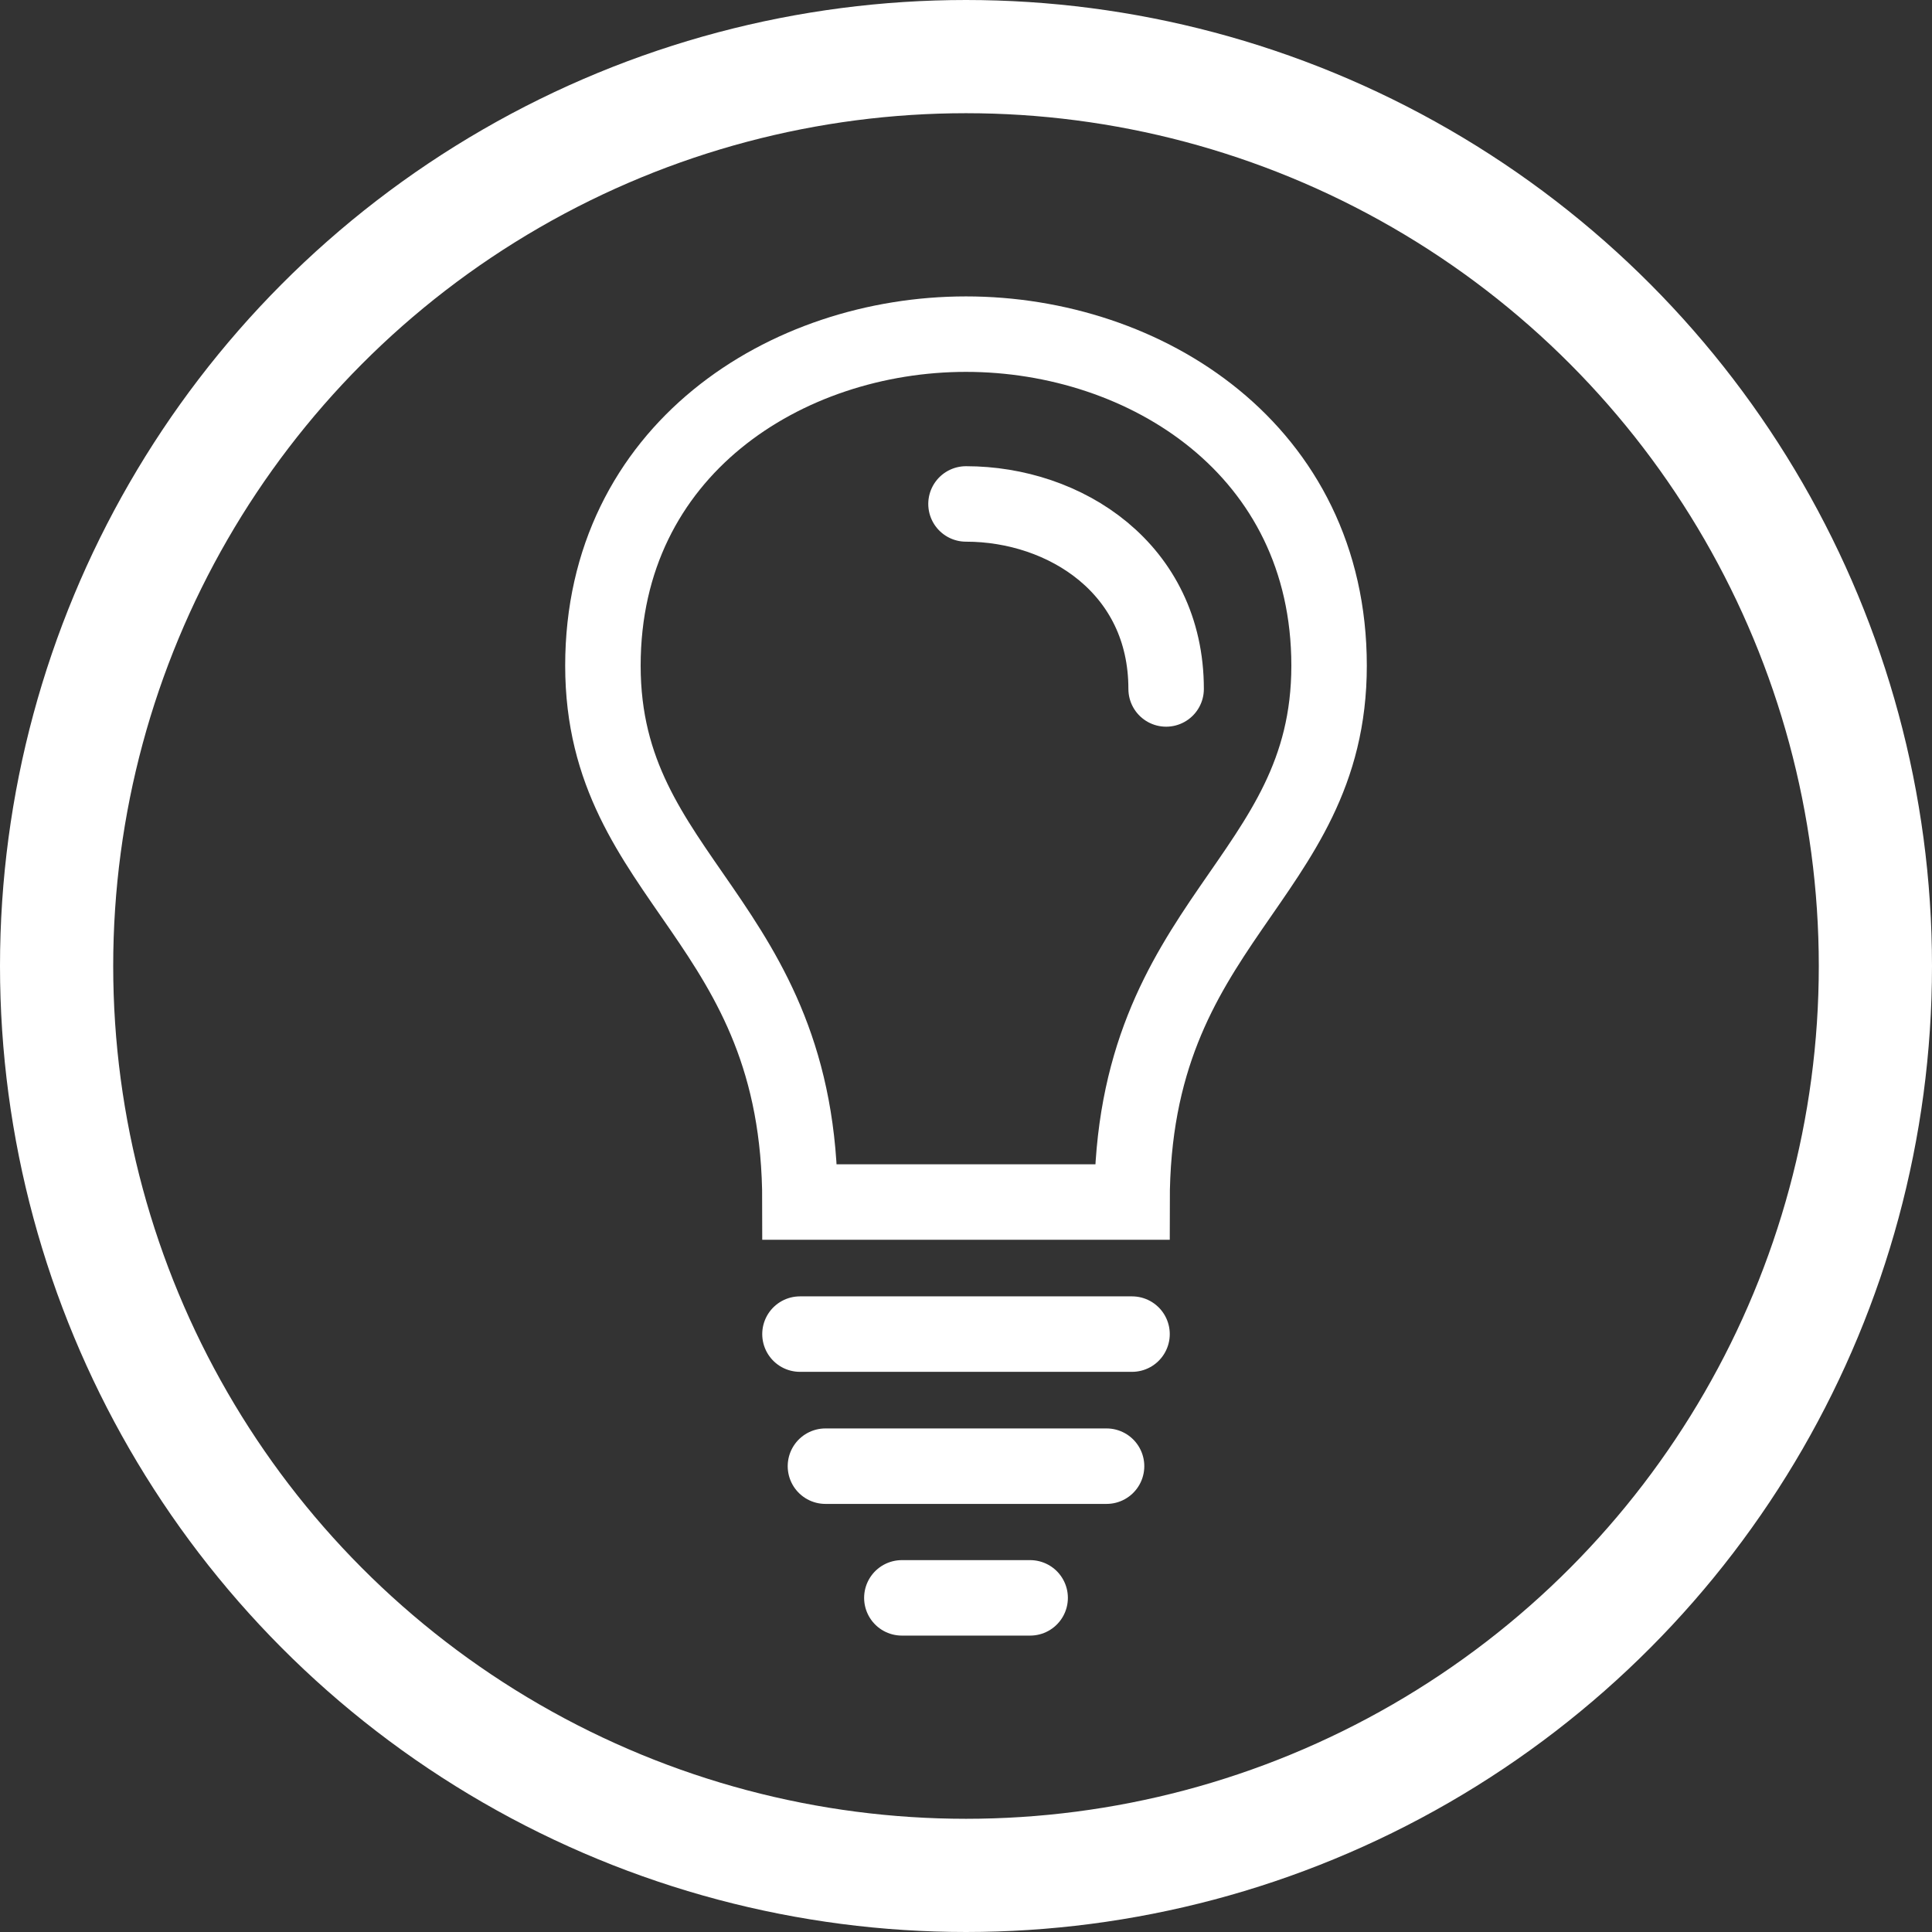 <?xml version="1.0" encoding="UTF-8"?>
<svg version="1.1" viewBox="0 0 1024 1024" xmlns="http://www.w3.org/2000/svg"><rect x="0" y="0" width="1024" height="1024" fill="#333333" stroke="none"/><circle cx="512" cy="512" r="482" fill="none" stop-color="#000000" stroke="#fff" stroke-linecap="square" stroke-width="60" style="paint-order:fill markers stroke"/><path d="m512 177.1c-95.244 0-192.44 61.37-192.44 175.72s104.44 134.12 104.44 284.28h176c0-150.16 104.44-169.93 104.44-284.28s-97.199-175.72-192.44-175.72z" fill="none" stroke="#fff" stroke-width="40"/><path d="m600 707.1h-176" fill="none" stroke="#fff" stroke-linecap="round" stroke-width="40"/><path d="m586.5 777.1h-149" fill="none" stroke="#fff" stroke-linecap="round" stroke-width="40"/><path d="m546 846.9-68 2.8e-4" fill="none" stroke="#fff" stroke-linecap="round" stroke-width="40"/><path d="m618.07 365.16c0-63.813-53.571-98.061-106.07-98.061" fill="none" stroke="#fff" stroke-linecap="round" stroke-width="40"/></svg>
